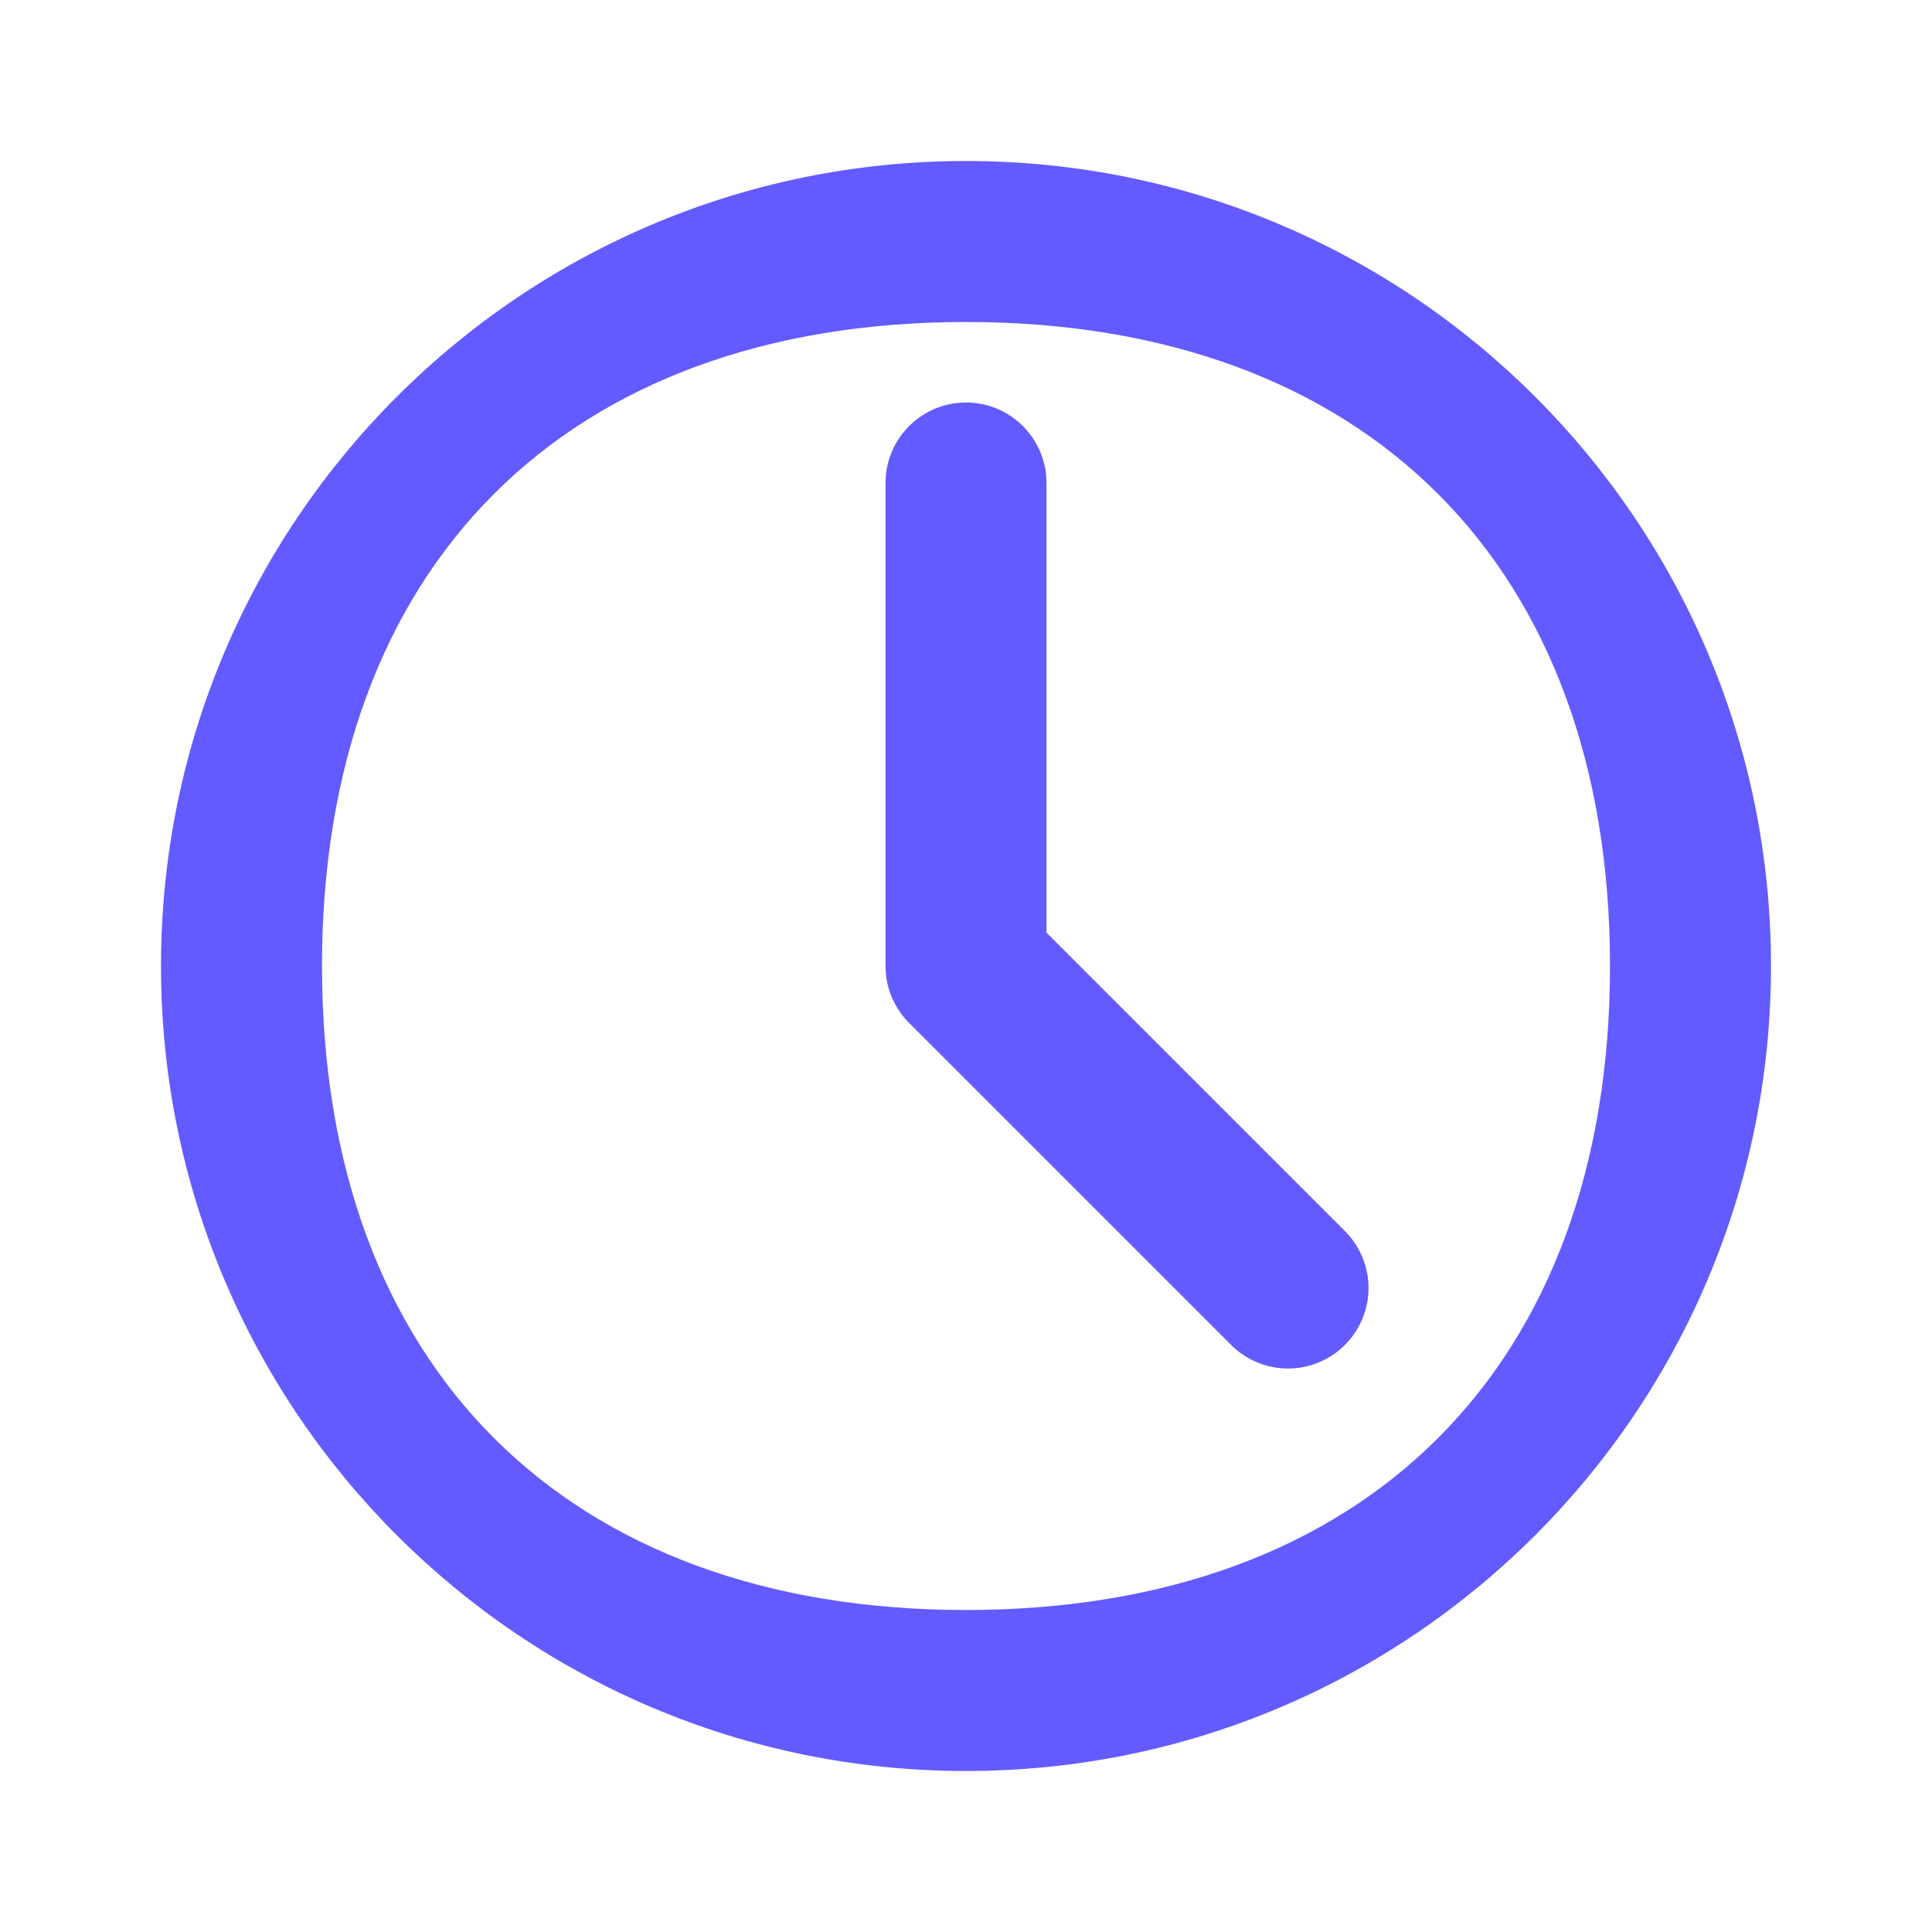 <?xml version="1.0" encoding="UTF-8"?>
<svg width="48" height="48" viewBox="0 0 48 48" fill="none" xmlns="http://www.w3.org/2000/svg">
  <path d="M24 4C12.954 4 4 12.954 4 24C4 35.046 12.954 44 24 44C35.046 44 44 35.046 44 24C44 12.954 35.046 4 24 4ZM24 40C14.059 40 8 33.941 8 24C8 14.059 14.059 8 24 8C33.941 8 40 14.059 40 24C40 33.941 33.941 40 24 40Z" fill="#635BFF"/>
  <path d="M24 12V24L32 32" stroke="#635BFF" stroke-width="4" stroke-linecap="round" stroke-linejoin="round"/>
</svg> 